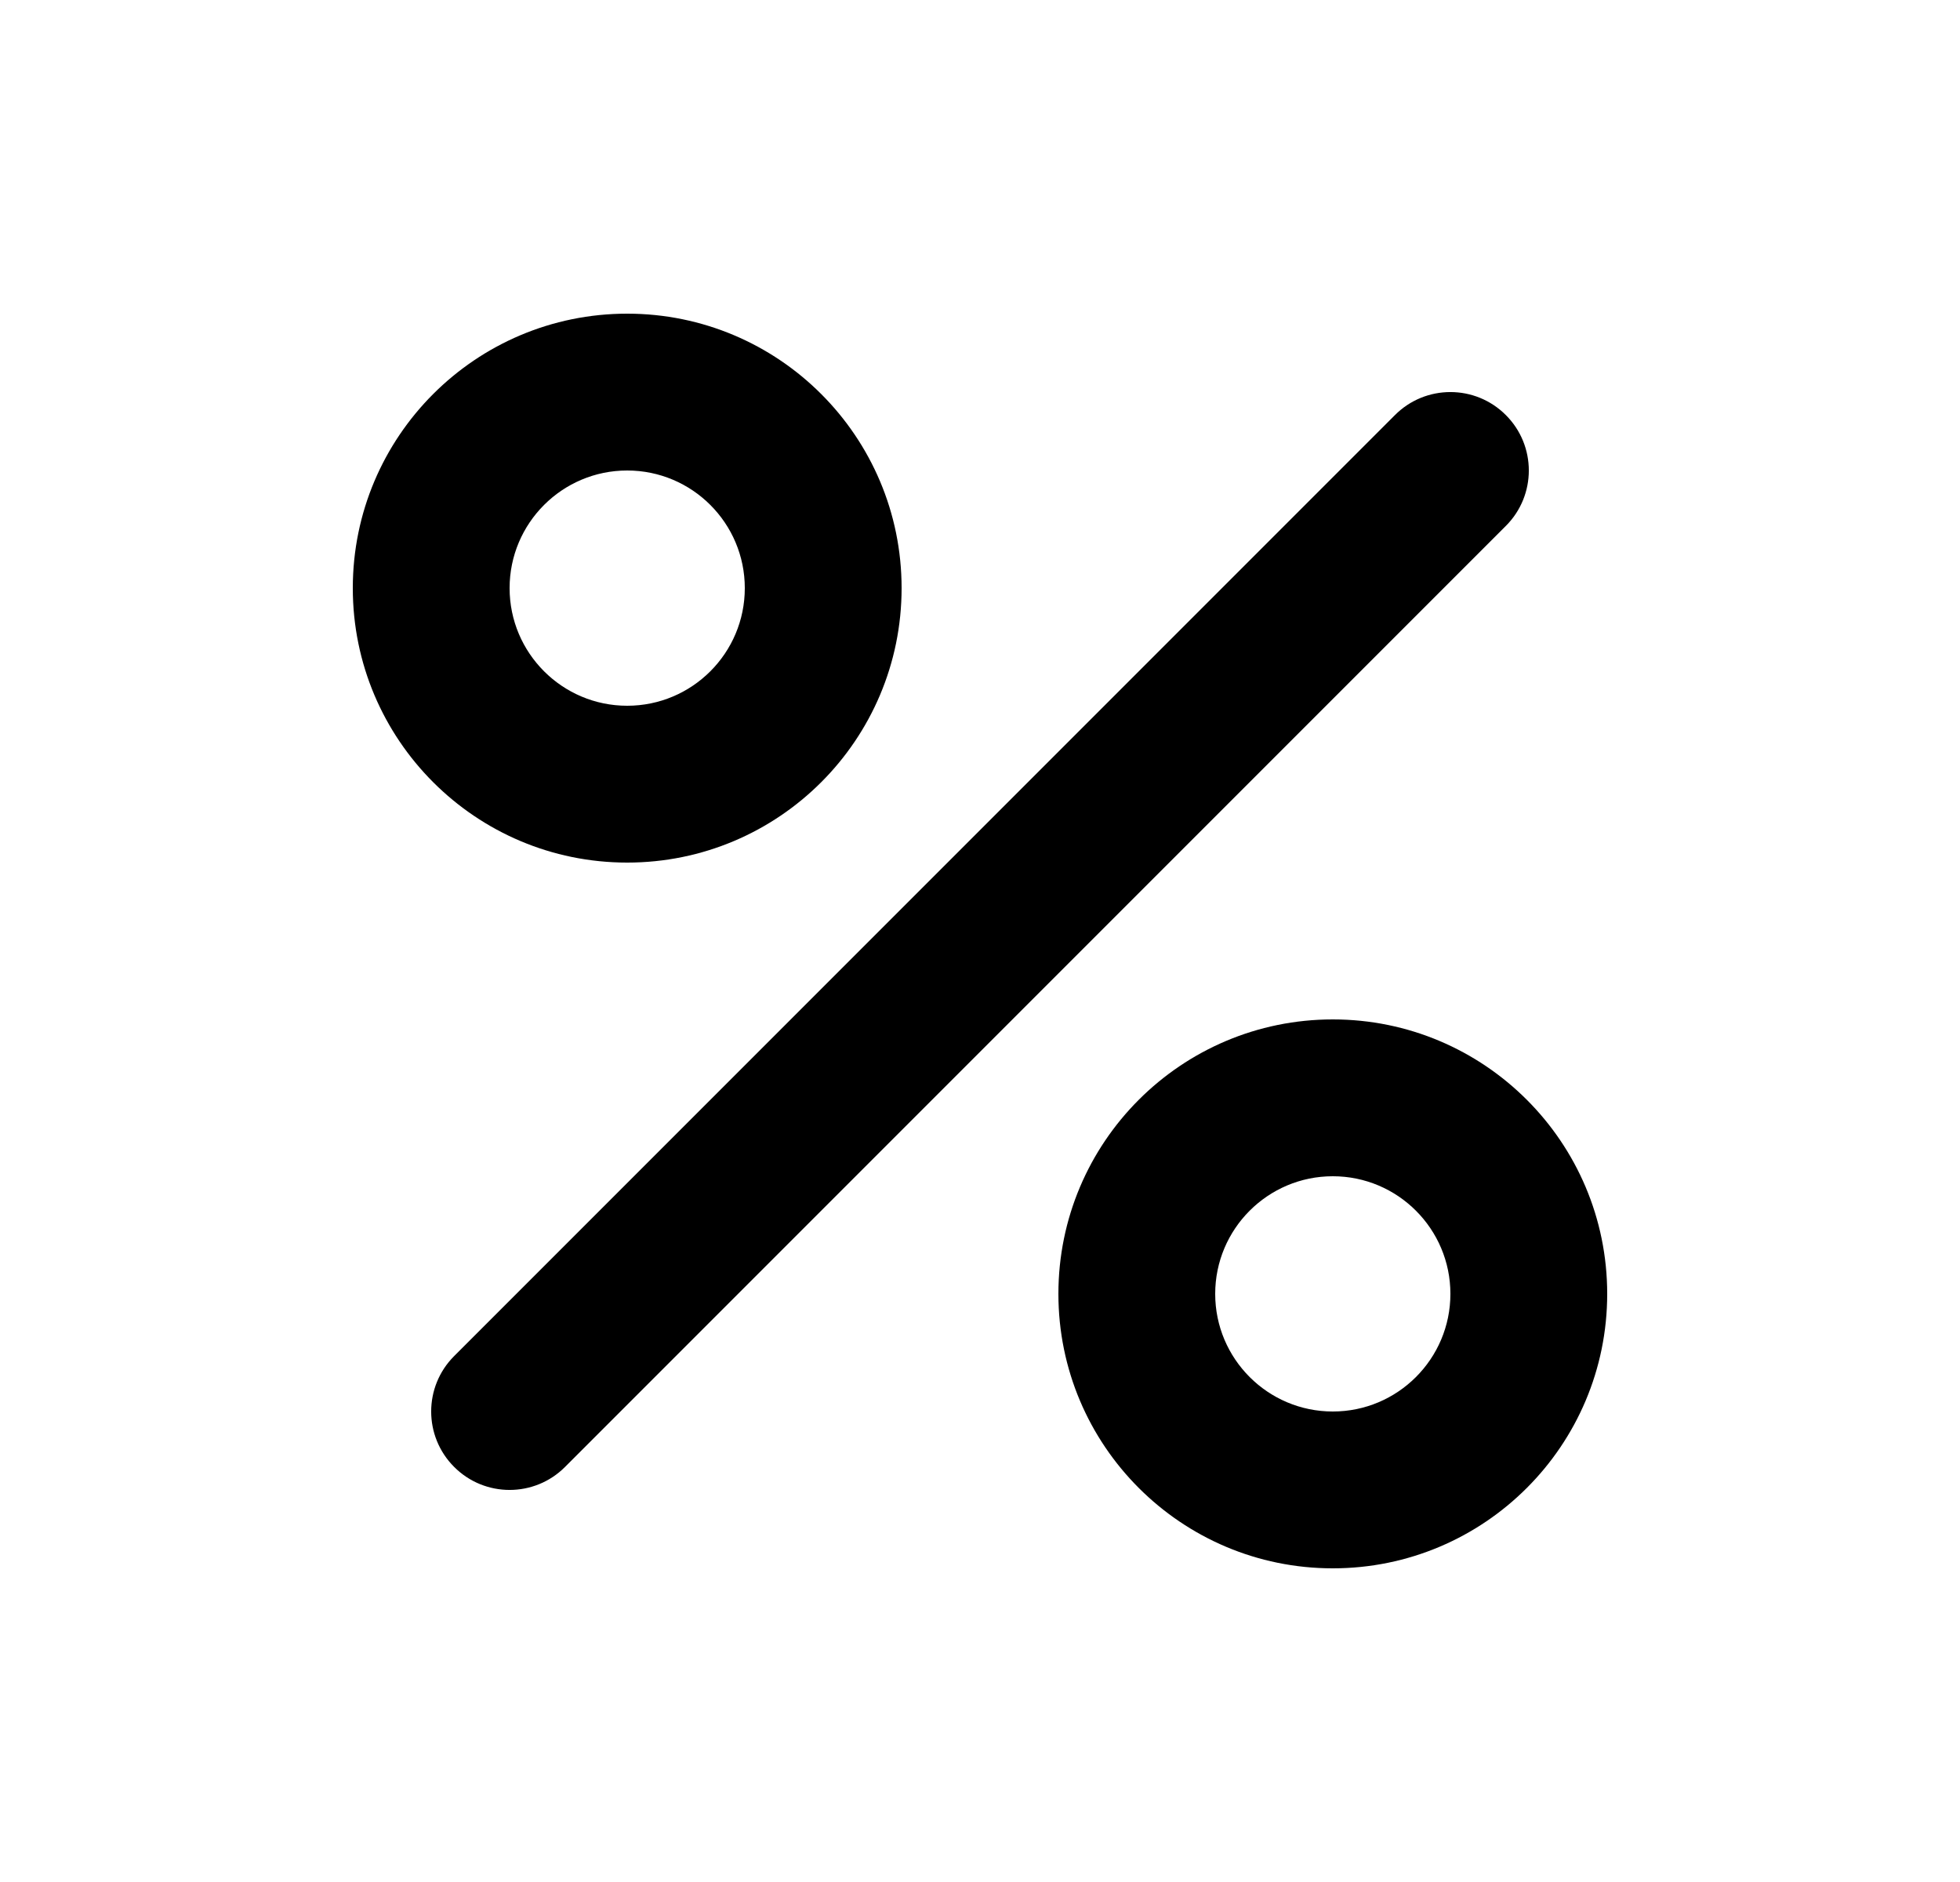 <svg width="25" height="24" viewBox="0 0 25 24" fill="none" xmlns="http://www.w3.org/2000/svg">
<path fill-rule="evenodd" clip-rule="evenodd" d="M8 6C7.172 6 6.5 6.672 6.5 7.5C6.5 8.328 7.172 9 8 9C8.828 9 9.5 8.328 9.5 7.5C9.5 6.672 8.828 6 8 6ZM4.5 7.5C4.5 5.567 6.067 4 8 4C9.933 4 11.5 5.567 11.5 7.5C11.5 9.433 9.933 11 8 11C6.067 11 4.5 9.433 4.5 7.5ZM19.207 5.293C19.598 5.683 19.598 6.317 19.207 6.707L7.207 18.707C6.817 19.098 6.183 19.098 5.793 18.707C5.402 18.317 5.402 17.683 5.793 17.293L17.793 5.293C18.183 4.902 18.817 4.902 19.207 5.293ZM15.5 16.5C15.5 15.672 16.172 15 17 15C17.828 15 18.5 15.672 18.5 16.5C18.5 17.328 17.828 18 17 18C16.172 18 15.5 17.328 15.5 16.5ZM17 13C15.067 13 13.5 14.567 13.5 16.5C13.5 18.433 15.067 20 17 20C18.933 20 20.5 18.433 20.5 16.5C20.5 14.567 18.933 13 17 13Z" fill="black"/>
</svg>
